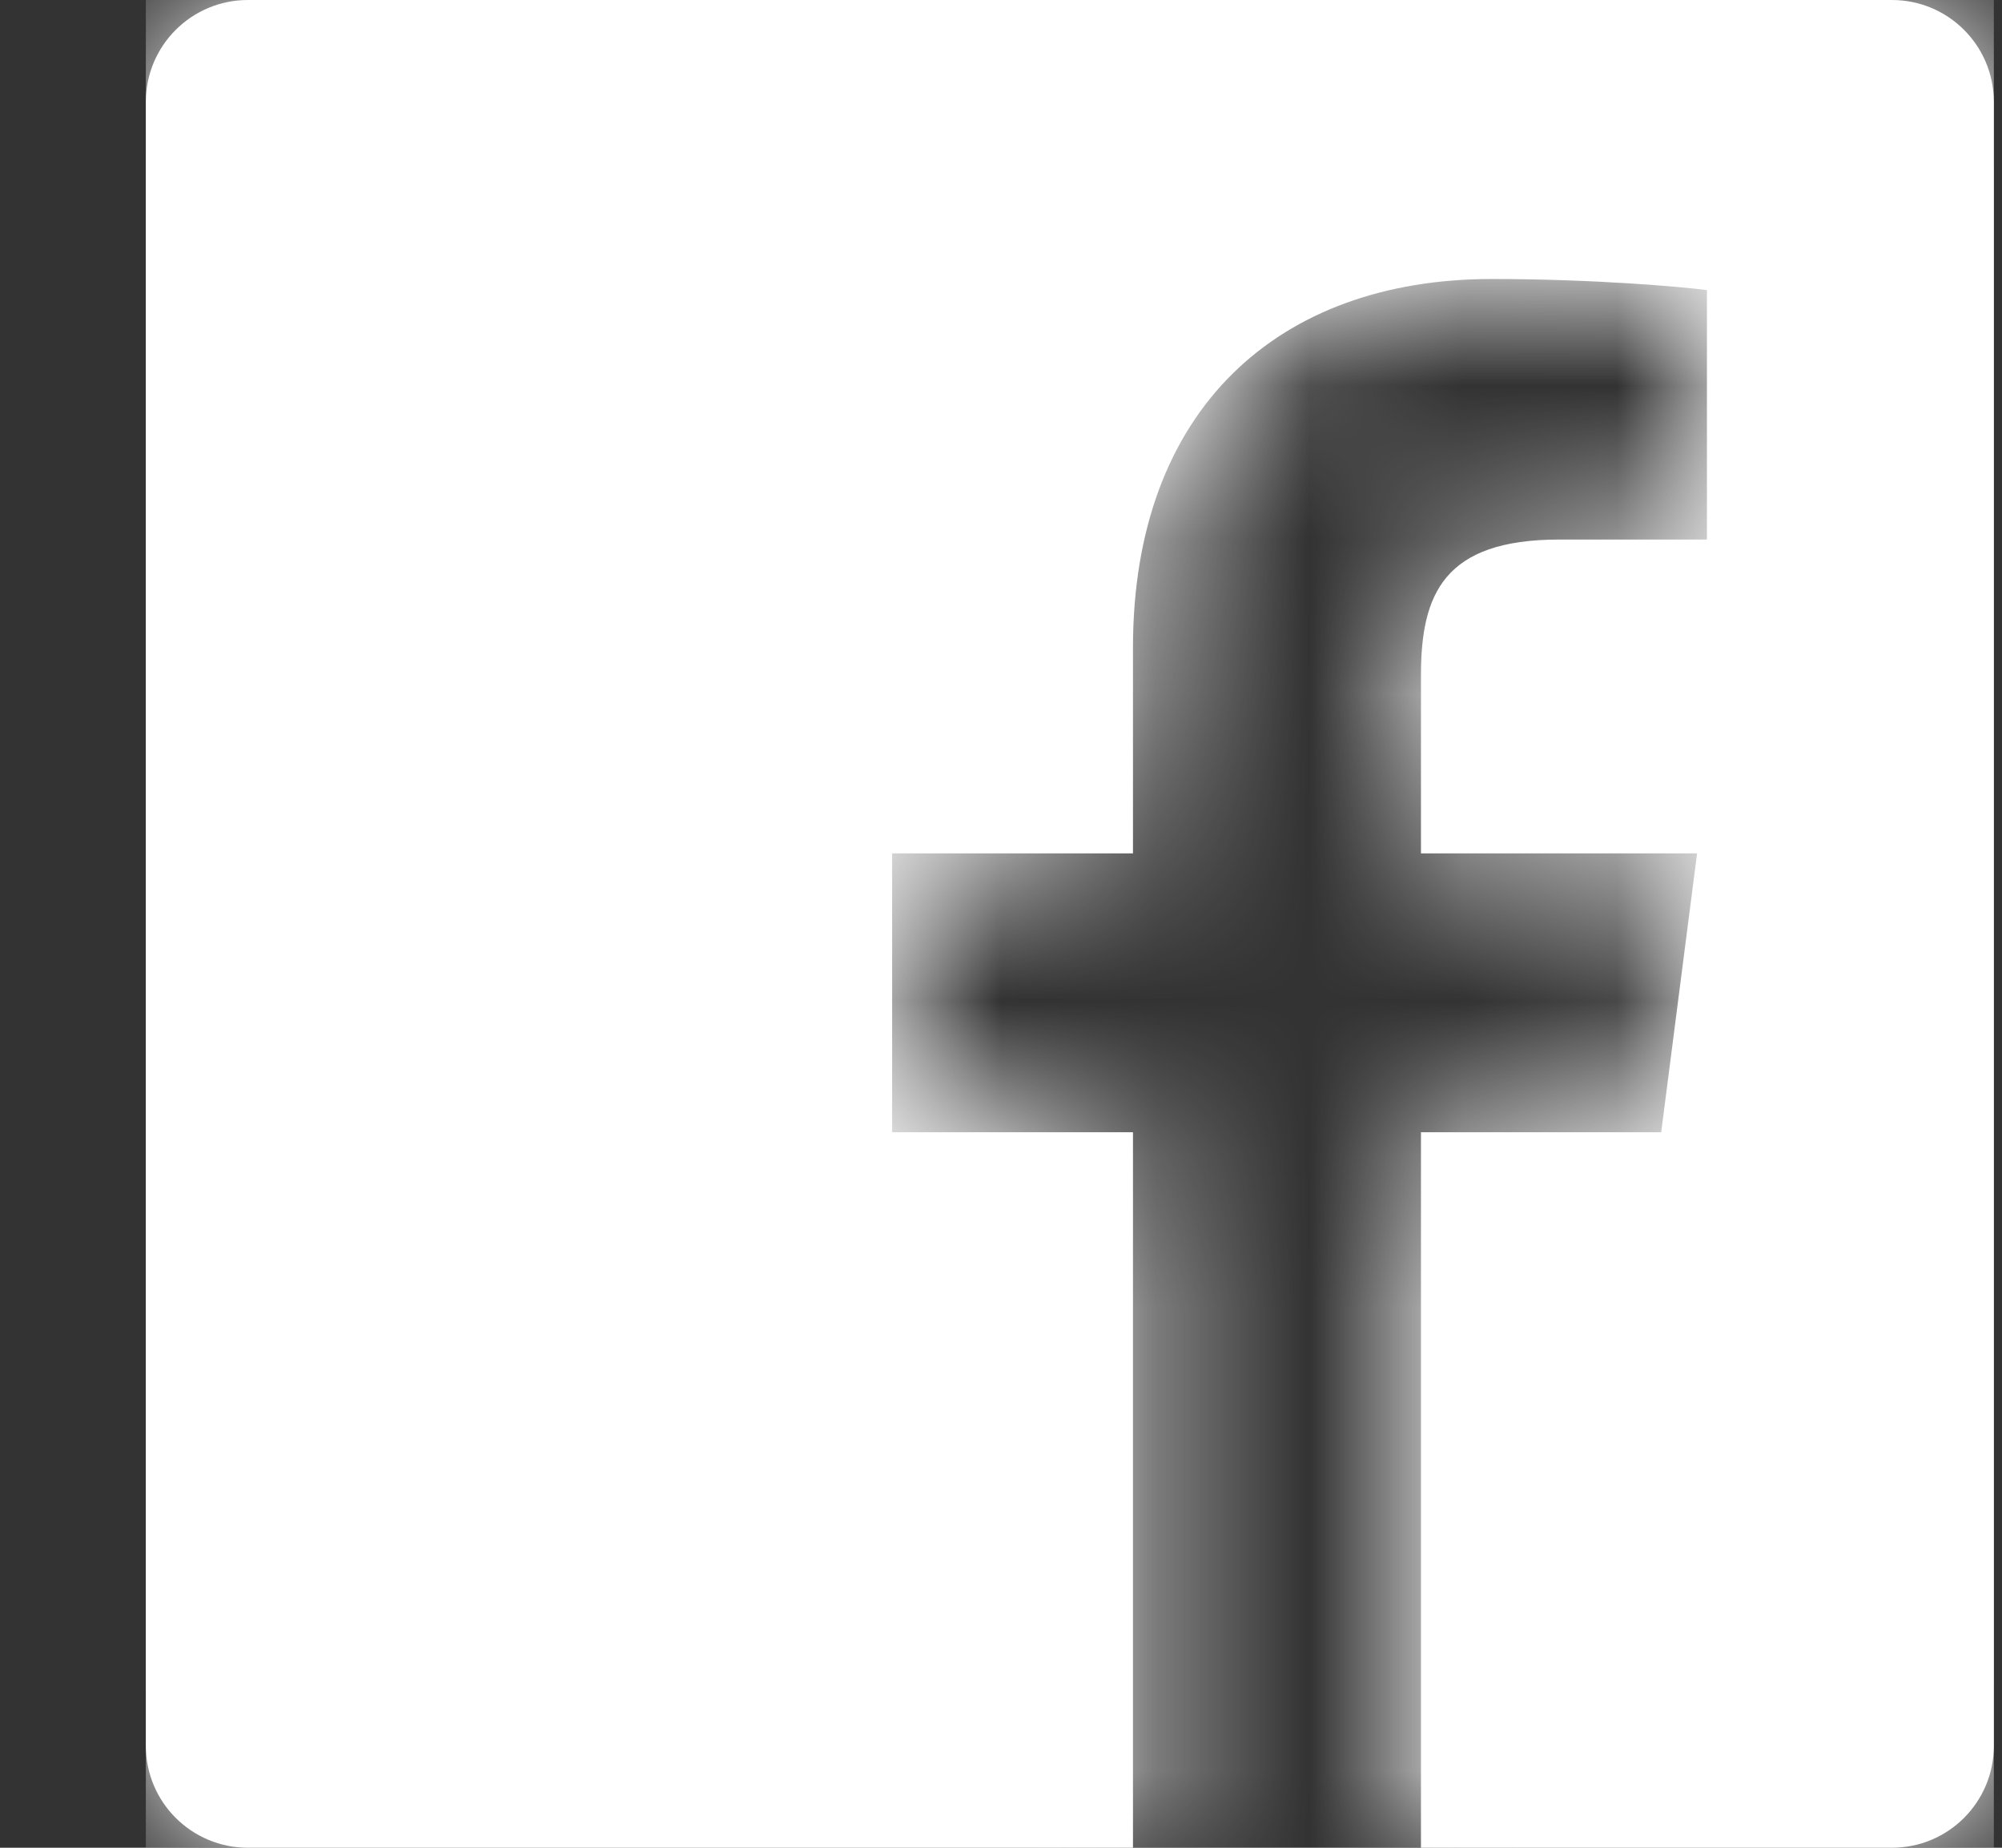 <svg width="13" height="12" viewBox="0 0 13 12" fill="none" xmlns="http://www.w3.org/2000/svg">
<rect x="0" y="0" width="13" height="12" fill="#333333" stroke="none"/>
<path fill-rule="evenodd" clip-rule="evenodd" d="M12.285 0H1.61C1.244 0 0.947 0.296 0.947 0.662V11.338C0.947 11.704 1.244 12 1.61 12H7.357V7.353H5.793V5.542H7.357V4.206C7.357 2.656 8.303 1.812 9.686 1.812C10.348 1.812 10.918 1.862 11.084 1.884V3.504L10.125 3.504C9.373 3.504 9.227 3.861 9.227 4.386V5.542H11.02L10.787 7.353H9.227V12H12.285C12.651 12 12.947 11.704 12.947 11.338V0.662C12.947 0.296 12.651 0 12.285 0" fill="white"/>
<mask id="mask0" mask-type="alpha" maskUnits="userSpaceOnUse" x="0" y="0" width="13" height="12">
<path fill-rule="evenodd" clip-rule="evenodd" d="M12.285 0H1.61C1.244 0 0.947 0.296 0.947 0.662V11.338C0.947 11.704 1.244 12 1.61 12H7.357V7.353H5.793V5.542H7.357V4.206C7.357 2.656 8.303 1.812 9.686 1.812C10.348 1.812 10.918 1.862 11.084 1.884V3.504L10.125 3.504C9.373 3.504 9.227 3.861 9.227 4.386V5.542H11.02L10.787 7.353H9.227V12H12.285C12.651 12 12.947 11.704 12.947 11.338V0.662C12.947 0.296 12.651 0 12.285 0Z" fill="white"/>
</mask>
<g mask="url(#mask0)">
<rect x="0.947" width="12" height="12" fill="white"/>
</g>
</svg>
